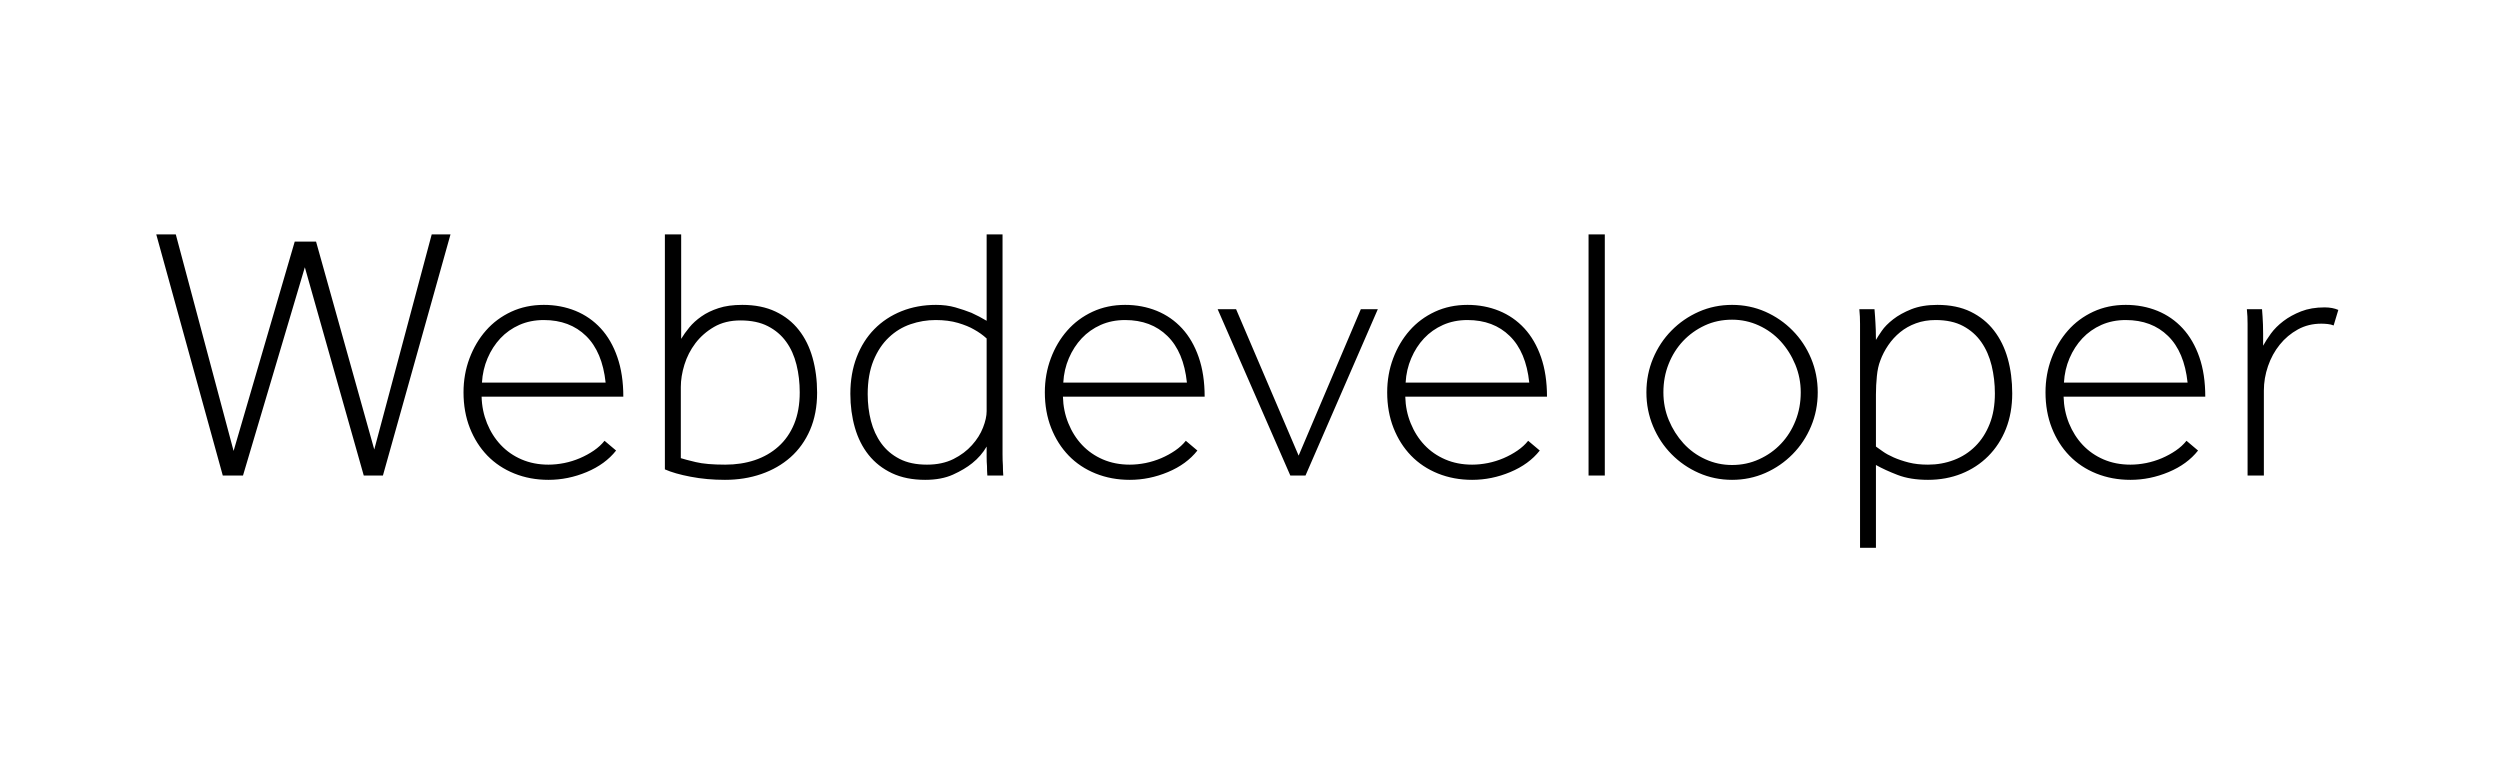 <?xml version="1.0" encoding="UTF-8" standalone="no"?>
<svg id="function" viewBox="0 0 64 20" version="1.1" xmlns="http://www.w3.org/2000/svg" xmlns:xlink="http://www.w3.org/1999/xlink">
    <title>Webdeveloper</title>
    <g stroke="none" stroke-width="1" fill="#000000" fill-rule="evenodd">
        <path d="M4,6 L4.5,6 L5.98,11.544 L7.545,6.185 L8.091,6.185 L9.581,11.507 L11.052,6 L11.533,6 L9.803,12.173 L9.312,12.173 L7.804,6.842 L6.221,12.173 L5.703,12.173 L4,6 Z M15.772,11.534 C15.587,11.769 15.335,11.952 15.018,12.085 C14.7,12.218 14.374,12.284 14.041,12.284 C13.727,12.284 13.435,12.23 13.167,12.122 C12.898,12.014 12.669,11.861 12.477,11.664 C12.286,11.466 12.136,11.23 12.028,10.956 C11.92,10.681 11.866,10.377 11.866,10.044 C11.866,9.736 11.917,9.446 12.019,9.174 C12.121,8.903 12.261,8.665 12.44,8.462 C12.619,8.258 12.835,8.098 13.088,7.98 C13.341,7.863 13.619,7.805 13.921,7.805 C14.211,7.805 14.481,7.856 14.731,7.957 C14.981,8.059 15.197,8.209 15.379,8.406 C15.561,8.604 15.703,8.849 15.804,9.142 C15.906,9.435 15.957,9.773 15.957,10.155 L12.329,10.155 C12.335,10.396 12.382,10.623 12.468,10.836 C12.554,11.048 12.672,11.234 12.82,11.391 C12.968,11.548 13.145,11.672 13.352,11.761 C13.559,11.85 13.788,11.895 14.041,11.895 C14.171,11.895 14.305,11.881 14.444,11.854 C14.583,11.826 14.717,11.784 14.846,11.729 C14.976,11.673 15.095,11.608 15.203,11.534 C15.311,11.46 15.402,11.377 15.476,11.284 L15.772,11.534 Z M15.504,9.794 C15.448,9.27 15.281,8.872 15.004,8.601 C14.726,8.329 14.365,8.193 13.921,8.193 C13.693,8.193 13.484,8.235 13.296,8.318 C13.108,8.402 12.946,8.516 12.81,8.661 C12.675,8.806 12.565,8.975 12.482,9.17 C12.399,9.364 12.351,9.572 12.338,9.794 L15.504,9.794 Z M17.021,6 L17.438,6 L17.438,8.675 C17.493,8.582 17.563,8.485 17.646,8.383 C17.729,8.281 17.833,8.187 17.956,8.101 C18.079,8.014 18.226,7.943 18.396,7.888 C18.565,7.832 18.767,7.805 19.002,7.805 C19.329,7.805 19.613,7.862 19.853,7.976 C20.094,8.09 20.293,8.247 20.45,8.448 C20.608,8.648 20.725,8.886 20.802,9.16 C20.879,9.435 20.918,9.733 20.918,10.054 C20.918,10.411 20.857,10.729 20.737,11.007 C20.617,11.284 20.45,11.517 20.237,11.706 C20.024,11.894 19.775,12.037 19.488,12.136 C19.201,12.235 18.891,12.284 18.558,12.284 C18.249,12.284 17.958,12.258 17.683,12.205 C17.408,12.153 17.188,12.09 17.021,12.016 L17.021,6 Z M17.429,11.729 C17.503,11.753 17.631,11.787 17.813,11.83 C17.995,11.874 18.246,11.895 18.567,11.895 C18.838,11.895 19.09,11.857 19.321,11.78 C19.552,11.702 19.755,11.587 19.927,11.432 C20.1,11.278 20.234,11.085 20.33,10.854 C20.425,10.623 20.473,10.353 20.473,10.044 C20.473,9.797 20.446,9.562 20.39,9.336 C20.334,9.111 20.247,8.915 20.126,8.749 C20.006,8.582 19.85,8.449 19.659,8.351 C19.468,8.252 19.233,8.203 18.956,8.203 C18.696,8.203 18.471,8.258 18.28,8.369 C18.089,8.48 17.93,8.619 17.803,8.786 C17.677,8.952 17.583,9.136 17.521,9.336 C17.459,9.537 17.429,9.727 17.429,9.905 L17.429,11.729 Z M25.276,12.173 C25.27,12.093 25.267,12.012 25.267,11.932 C25.261,11.864 25.258,11.786 25.258,11.696 L25.258,11.432 C25.165,11.593 25.042,11.735 24.888,11.858 C24.758,11.963 24.595,12.06 24.397,12.15 C24.2,12.239 23.962,12.284 23.685,12.284 C23.358,12.284 23.074,12.227 22.833,12.113 C22.593,11.999 22.394,11.843 22.236,11.645 C22.079,11.448 21.962,11.215 21.885,10.947 C21.808,10.678 21.769,10.39 21.769,10.081 C21.769,9.736 21.823,9.423 21.931,9.142 C22.039,8.861 22.19,8.622 22.384,8.425 C22.579,8.227 22.81,8.075 23.078,7.967 C23.347,7.859 23.641,7.805 23.962,7.805 C24.141,7.805 24.306,7.826 24.457,7.869 C24.609,7.913 24.746,7.959 24.869,8.008 C25.005,8.07 25.135,8.138 25.258,8.212 L25.258,6 L25.665,6 L25.665,11.284 L25.665,11.631 C25.665,11.739 25.668,11.834 25.674,11.914 C25.674,12.012 25.678,12.099 25.684,12.173 L25.276,12.173 Z M25.258,8.665 C25.165,8.579 25.057,8.502 24.934,8.434 C24.829,8.372 24.693,8.317 24.527,8.267 C24.36,8.218 24.169,8.193 23.953,8.193 C23.731,8.193 23.517,8.229 23.31,8.3 C23.103,8.371 22.918,8.483 22.755,8.638 C22.591,8.792 22.46,8.989 22.361,9.23 C22.263,9.471 22.213,9.757 22.213,10.091 C22.213,10.331 22.241,10.559 22.296,10.775 C22.352,10.991 22.44,11.183 22.56,11.349 C22.681,11.516 22.836,11.648 23.028,11.747 C23.219,11.846 23.453,11.895 23.731,11.895 C23.99,11.895 24.215,11.847 24.407,11.752 C24.598,11.656 24.757,11.537 24.883,11.395 C25.01,11.254 25.104,11.104 25.165,10.947 C25.227,10.789 25.258,10.649 25.258,10.526 L25.258,8.665 Z M30.653,11.534 C30.468,11.769 30.217,11.952 29.899,12.085 C29.581,12.218 29.256,12.284 28.923,12.284 C28.608,12.284 28.317,12.23 28.048,12.122 C27.78,12.014 27.55,11.861 27.359,11.664 C27.168,11.466 27.018,11.23 26.91,10.956 C26.802,10.681 26.748,10.377 26.748,10.044 C26.748,9.736 26.799,9.446 26.901,9.174 C27.002,8.903 27.143,8.665 27.322,8.462 C27.501,8.258 27.717,8.098 27.97,7.98 C28.223,7.863 28.5,7.805 28.803,7.805 C29.092,7.805 29.362,7.856 29.612,7.957 C29.862,8.059 30.078,8.209 30.26,8.406 C30.442,8.604 30.584,8.849 30.686,9.142 C30.788,9.435 30.839,9.773 30.839,10.155 L27.211,10.155 C27.217,10.396 27.263,10.623 27.35,10.836 C27.436,11.048 27.553,11.234 27.701,11.391 C27.849,11.548 28.027,11.672 28.233,11.761 C28.44,11.85 28.67,11.895 28.923,11.895 C29.052,11.895 29.187,11.881 29.325,11.854 C29.464,11.826 29.598,11.784 29.728,11.729 C29.858,11.673 29.976,11.608 30.084,11.534 C30.192,11.46 30.283,11.377 30.357,11.284 L30.653,11.534 Z M30.385,9.794 C30.33,9.27 30.163,8.872 29.885,8.601 C29.608,8.329 29.247,8.193 28.803,8.193 C28.574,8.193 28.366,8.235 28.178,8.318 C27.99,8.402 27.828,8.516 27.692,8.661 C27.556,8.806 27.447,8.975 27.363,9.17 C27.28,9.364 27.232,9.572 27.22,9.794 L30.385,9.794 Z M31.172,7.916 L31.644,7.916 L33.245,11.664 L34.837,7.916 L35.272,7.916 L33.421,12.173 L33.032,12.173 L31.172,7.916 Z M39.418,11.534 C39.233,11.769 38.981,11.952 38.663,12.085 C38.346,12.218 38.02,12.284 37.687,12.284 C37.372,12.284 37.081,12.23 36.812,12.122 C36.544,12.014 36.314,11.861 36.123,11.664 C35.932,11.466 35.782,11.23 35.674,10.956 C35.566,10.681 35.512,10.377 35.512,10.044 C35.512,9.736 35.563,9.446 35.665,9.174 C35.767,8.903 35.907,8.665 36.086,8.462 C36.265,8.258 36.481,8.098 36.734,7.98 C36.987,7.863 37.264,7.805 37.567,7.805 C37.857,7.805 38.127,7.856 38.376,7.957 C38.626,8.059 38.842,8.209 39.024,8.406 C39.206,8.604 39.348,8.849 39.45,9.142 C39.552,9.435 39.603,9.773 39.603,10.155 L35.975,10.155 C35.981,10.396 36.027,10.623 36.114,10.836 C36.2,11.048 36.317,11.234 36.465,11.391 C36.613,11.548 36.791,11.672 36.998,11.761 C37.204,11.85 37.434,11.895 37.687,11.895 C37.817,11.895 37.951,11.881 38.09,11.854 C38.228,11.826 38.363,11.784 38.492,11.729 C38.622,11.673 38.74,11.608 38.848,11.534 C38.956,11.46 39.047,11.377 39.121,11.284 L39.418,11.534 Z M39.149,9.794 C39.094,9.27 38.927,8.872 38.649,8.601 C38.372,8.329 38.011,8.193 37.567,8.193 C37.338,8.193 37.13,8.235 36.942,8.318 C36.754,8.402 36.592,8.516 36.456,8.661 C36.32,8.806 36.211,8.975 36.128,9.17 C36.044,9.364 35.996,9.572 35.984,9.794 L39.149,9.794 Z M40.667,6 L41.083,6 L41.083,12.173 L40.667,12.173 L40.667,6 Z M44.341,12.284 C44.039,12.284 43.755,12.225 43.49,12.108 C43.224,11.991 42.991,11.83 42.791,11.627 C42.59,11.423 42.433,11.186 42.319,10.914 C42.205,10.643 42.148,10.353 42.148,10.044 C42.148,9.736 42.205,9.446 42.319,9.174 C42.433,8.903 42.59,8.665 42.791,8.462 C42.991,8.258 43.224,8.098 43.49,7.98 C43.755,7.863 44.039,7.805 44.341,7.805 C44.643,7.805 44.927,7.863 45.193,7.98 C45.458,8.098 45.691,8.258 45.891,8.462 C46.092,8.665 46.249,8.903 46.363,9.174 C46.477,9.446 46.534,9.736 46.534,10.044 C46.534,10.353 46.477,10.643 46.363,10.914 C46.249,11.186 46.092,11.423 45.891,11.627 C45.691,11.83 45.458,11.991 45.193,12.108 C44.927,12.225 44.643,12.284 44.341,12.284 L44.341,12.284 Z M44.341,11.904 C44.588,11.904 44.819,11.855 45.035,11.756 C45.251,11.658 45.438,11.525 45.595,11.358 C45.752,11.192 45.876,10.996 45.965,10.771 C46.055,10.546 46.099,10.303 46.099,10.044 C46.099,9.797 46.053,9.562 45.961,9.336 C45.868,9.111 45.743,8.912 45.586,8.739 C45.429,8.567 45.242,8.431 45.026,8.332 C44.81,8.233 44.582,8.184 44.341,8.184 C44.088,8.184 43.855,8.233 43.642,8.332 C43.43,8.431 43.244,8.564 43.087,8.73 C42.93,8.897 42.806,9.093 42.717,9.318 C42.627,9.543 42.583,9.785 42.583,10.044 C42.583,10.297 42.629,10.535 42.722,10.757 C42.814,10.979 42.939,11.176 43.096,11.349 C43.254,11.522 43.44,11.658 43.656,11.756 C43.872,11.855 44.1,11.904 44.341,11.904 L44.341,11.904 Z M47.617,8.813 L47.617,8.513 L47.617,8.291 C47.617,8.226 47.616,8.164 47.613,8.105 C47.61,8.047 47.605,7.984 47.599,7.916 L47.987,7.916 C47.994,7.984 47.998,8.044 48.001,8.096 C48.004,8.149 48.007,8.203 48.011,8.258 C48.014,8.314 48.017,8.377 48.02,8.448 C48.023,8.519 48.024,8.604 48.024,8.702 C48.055,8.647 48.105,8.57 48.173,8.471 C48.24,8.372 48.338,8.274 48.464,8.175 C48.591,8.076 48.746,7.99 48.931,7.916 C49.117,7.842 49.339,7.805 49.598,7.805 C49.925,7.805 50.209,7.863 50.449,7.98 C50.69,8.098 50.889,8.258 51.046,8.462 C51.203,8.665 51.321,8.904 51.398,9.179 C51.475,9.454 51.513,9.751 51.513,10.072 C51.513,10.405 51.459,10.708 51.352,10.979 C51.244,11.25 51.092,11.483 50.898,11.678 C50.704,11.872 50.475,12.022 50.213,12.127 C49.951,12.231 49.666,12.284 49.357,12.284 C49.055,12.284 48.796,12.242 48.58,12.159 C48.364,12.076 48.179,11.991 48.024,11.904 L48.024,14.024 L47.617,14.024 L47.617,8.813 Z M48.024,11.432 C48.068,11.463 48.126,11.505 48.2,11.557 C48.274,11.61 48.367,11.661 48.478,11.71 C48.589,11.759 48.717,11.803 48.862,11.84 C49.007,11.877 49.172,11.895 49.357,11.895 C49.592,11.895 49.814,11.855 50.023,11.775 C50.233,11.695 50.415,11.577 50.569,11.423 C50.724,11.269 50.846,11.079 50.935,10.854 C51.025,10.629 51.069,10.368 51.069,10.072 C51.069,9.825 51.041,9.588 50.986,9.359 C50.93,9.131 50.843,8.931 50.722,8.758 C50.602,8.585 50.446,8.448 50.255,8.346 C50.064,8.244 49.829,8.193 49.551,8.193 C49.366,8.193 49.198,8.221 49.047,8.277 C48.896,8.332 48.762,8.408 48.645,8.503 C48.527,8.599 48.425,8.71 48.339,8.837 C48.253,8.963 48.185,9.094 48.136,9.23 C48.092,9.341 48.063,9.474 48.048,9.628 C48.032,9.782 48.024,9.939 48.024,10.1 L48.024,11.432 Z M56.27,11.534 C56.085,11.769 55.834,11.952 55.516,12.085 C55.198,12.218 54.873,12.284 54.54,12.284 C54.225,12.284 53.934,12.23 53.665,12.122 C53.397,12.014 53.167,11.861 52.976,11.664 C52.784,11.466 52.635,11.23 52.527,10.956 C52.419,10.681 52.365,10.377 52.365,10.044 C52.365,9.736 52.416,9.446 52.518,9.174 C52.619,8.903 52.76,8.665 52.939,8.462 C53.118,8.258 53.334,8.098 53.587,7.98 C53.839,7.863 54.117,7.805 54.419,7.805 C54.709,7.805 54.979,7.856 55.229,7.957 C55.479,8.059 55.695,8.209 55.877,8.406 C56.059,8.604 56.201,8.849 56.303,9.142 C56.405,9.435 56.455,9.773 56.455,10.155 L52.828,10.155 C52.834,10.396 52.88,10.623 52.966,10.836 C53.053,11.048 53.17,11.234 53.318,11.391 C53.466,11.548 53.644,11.672 53.85,11.761 C54.057,11.85 54.287,11.895 54.54,11.895 C54.669,11.895 54.804,11.881 54.942,11.854 C55.081,11.826 55.215,11.784 55.345,11.729 C55.474,11.673 55.593,11.608 55.701,11.534 C55.809,11.46 55.9,11.377 55.974,11.284 L56.27,11.534 Z M56.002,9.794 C55.946,9.27 55.78,8.872 55.502,8.601 C55.225,8.329 54.864,8.193 54.419,8.193 C54.191,8.193 53.983,8.235 53.795,8.318 C53.607,8.402 53.445,8.516 53.309,8.661 C53.173,8.806 53.064,8.975 52.98,9.17 C52.897,9.364 52.849,9.572 52.837,9.794 L56.002,9.794 Z M57.538,8.813 L57.538,8.513 L57.538,8.291 C57.538,8.226 57.537,8.164 57.534,8.105 C57.531,8.047 57.526,7.984 57.52,7.916 L57.908,7.916 C57.915,7.984 57.919,8.048 57.922,8.11 C57.925,8.172 57.928,8.238 57.932,8.309 C57.935,8.38 57.936,8.459 57.936,8.545 L57.936,8.85 C57.986,8.758 58.052,8.655 58.135,8.54 C58.218,8.426 58.325,8.32 58.454,8.221 C58.584,8.122 58.735,8.039 58.908,7.971 C59.081,7.903 59.281,7.869 59.51,7.869 C59.645,7.869 59.762,7.891 59.861,7.934 L59.741,8.332 C59.698,8.314 59.647,8.301 59.588,8.295 C59.53,8.289 59.476,8.286 59.426,8.286 C59.204,8.286 59.004,8.335 58.825,8.434 C58.646,8.533 58.491,8.662 58.362,8.823 C58.232,8.983 58.132,9.167 58.061,9.373 C57.99,9.58 57.955,9.788 57.955,9.998 L57.955,12.173 L57.538,12.173 L57.538,8.813 Z"></path>
    </g>
</svg>
